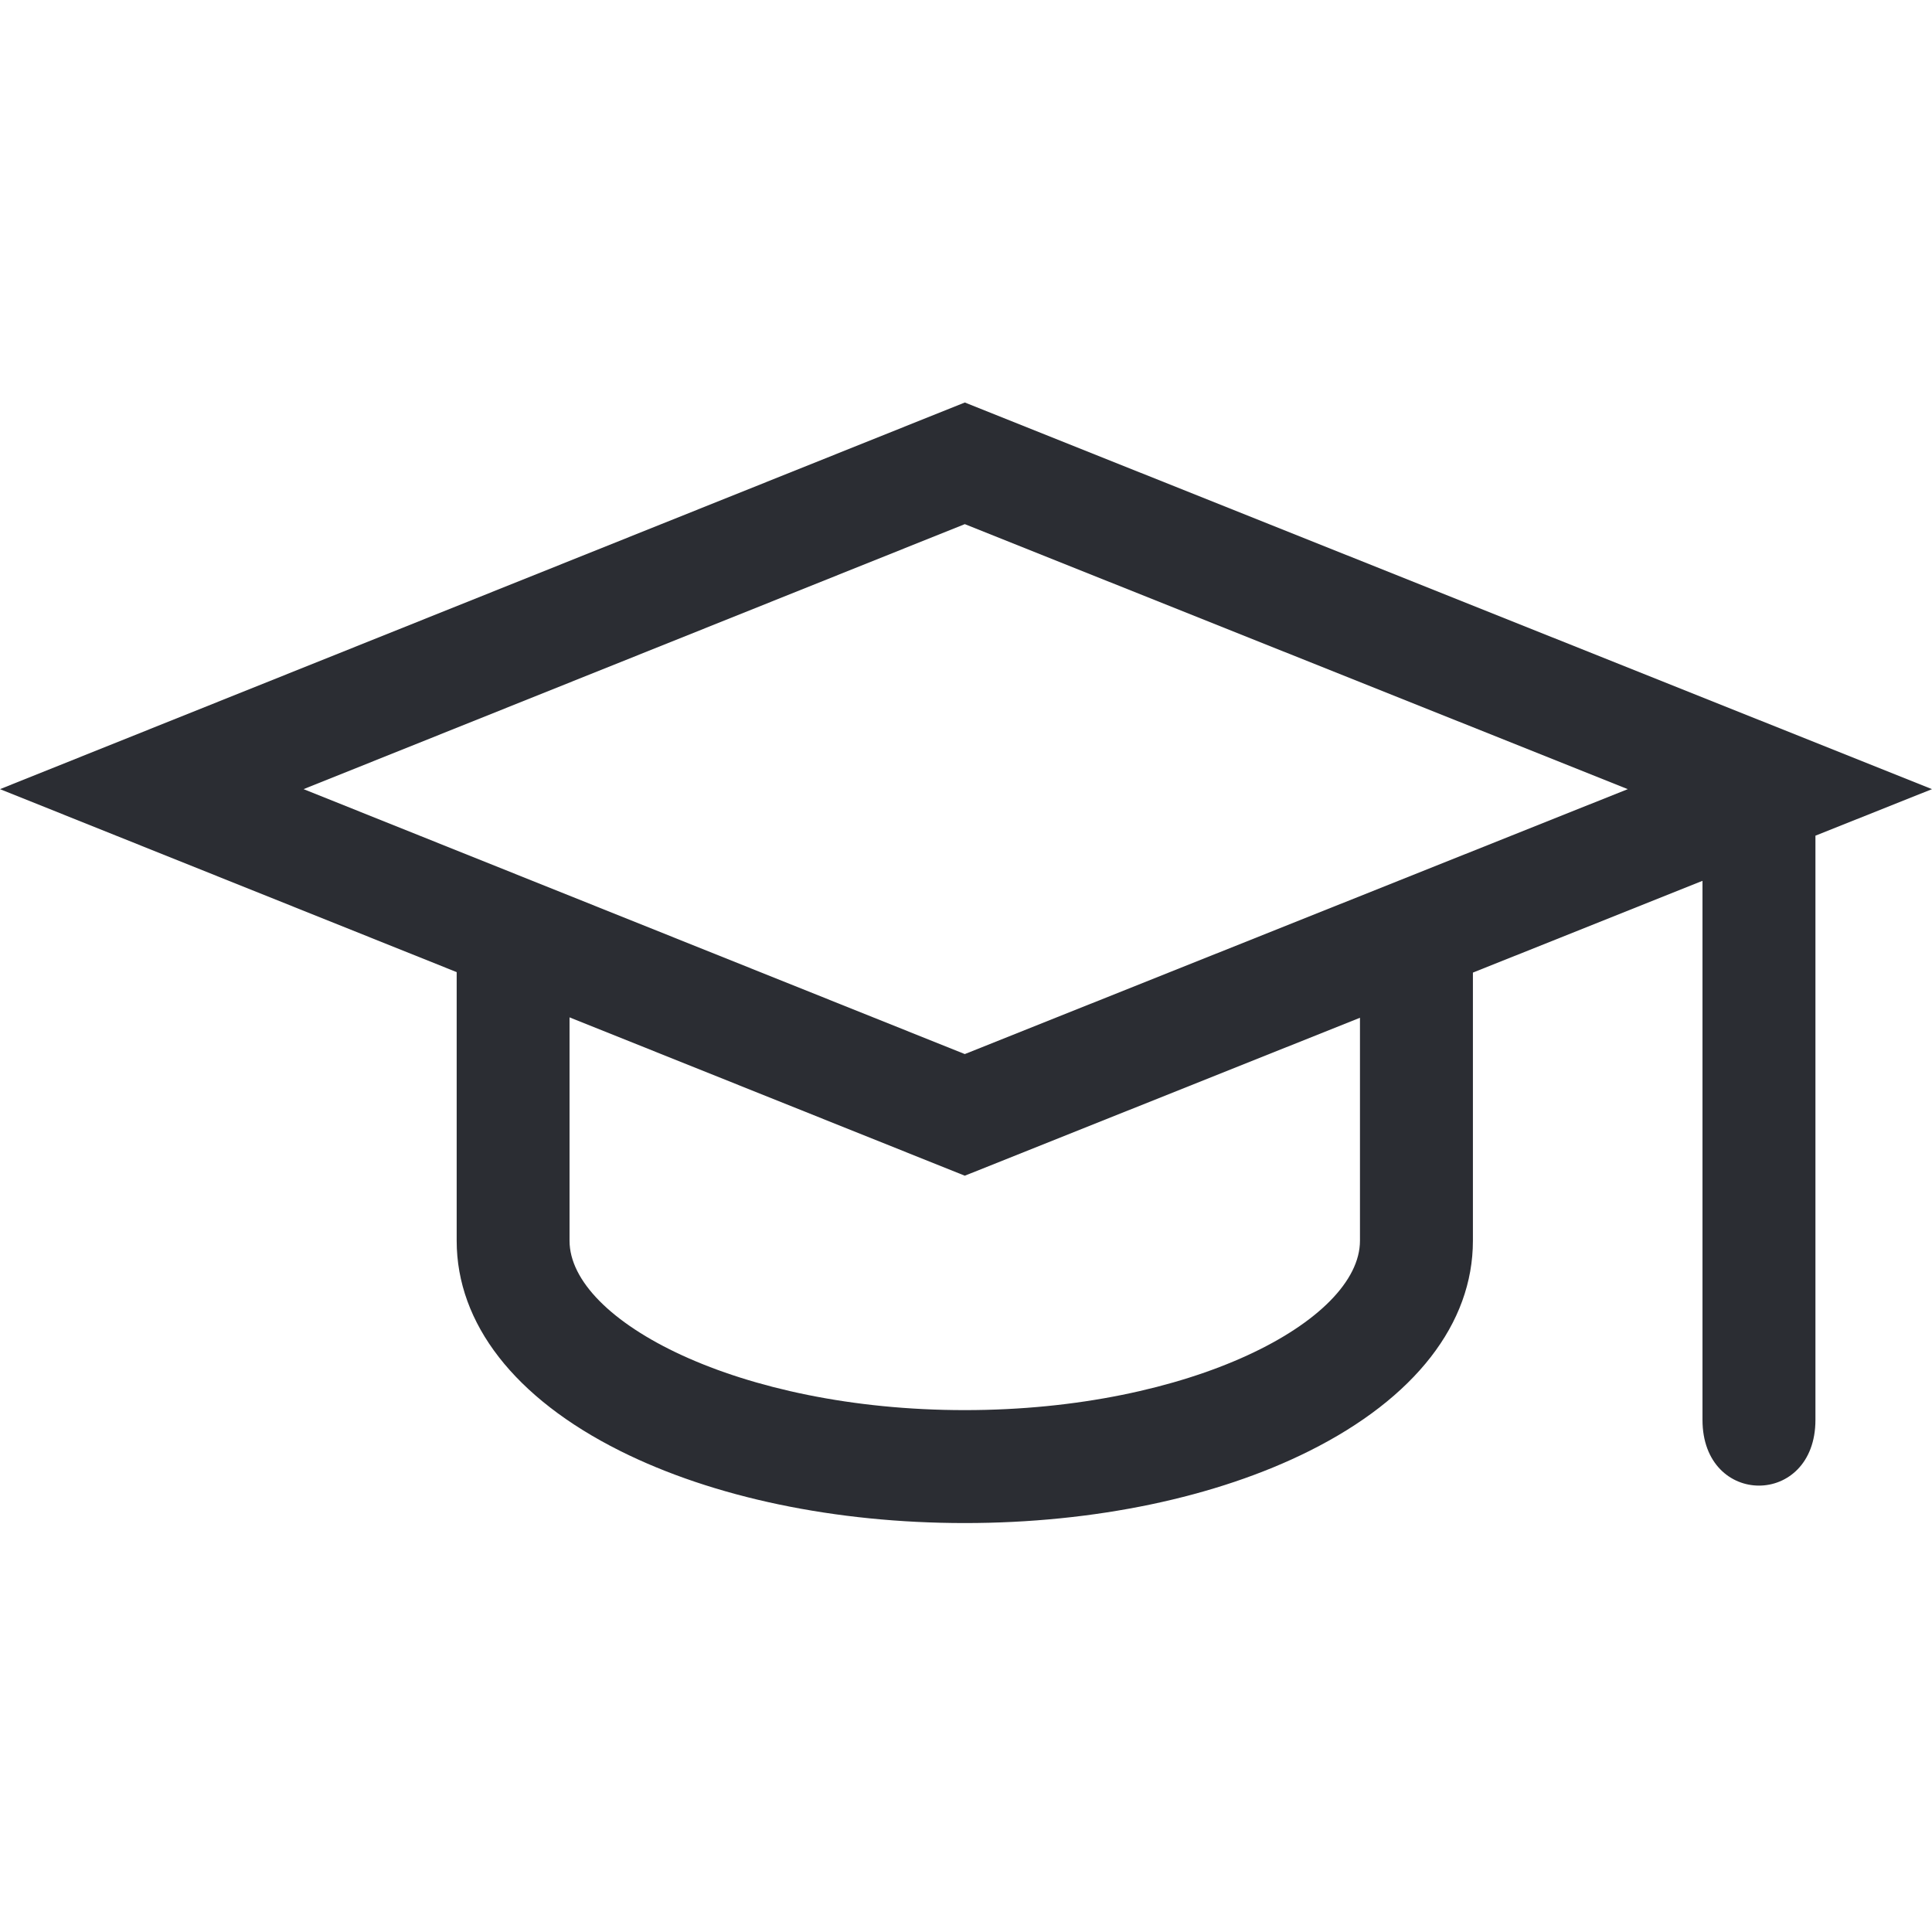 <svg width="24" height="24" viewBox="0 0 24 24" fill="none" xmlns="http://www.w3.org/2000/svg">
<g clip-path="url(#clip0)">
<path d="M22.552 17.638C22.552 16.549 22.552 10.381 22.552 10.381L24 9.803L11.985 5L0 9.803L5.673 12.076V15.413C5.673 16.442 6.394 17.369 7.704 18.024C8.859 18.602 10.379 18.92 11.985 18.92C13.59 18.92 15.111 18.602 16.266 18.024C17.576 17.369 18.297 16.442 18.297 15.413V12.082L21.149 10.942C21.149 10.942 21.149 16.549 21.149 17.638C21.149 18.727 22.552 18.727 22.552 17.638ZM16.894 15.413C16.894 16.407 14.795 17.517 11.985 17.517C9.175 17.517 7.075 16.407 7.075 15.413V12.638L11.985 14.605L16.894 12.643L16.894 15.413ZM11.985 13.094L3.771 9.803L11.985 6.511L20.221 9.803L11.985 13.094Z" fill="#2B2D33"/>
</g>
<defs>
<clipPath id="clip0">
<rect width="24" height="24" fill="white"/>
</clipPath>
</defs>
</svg>

